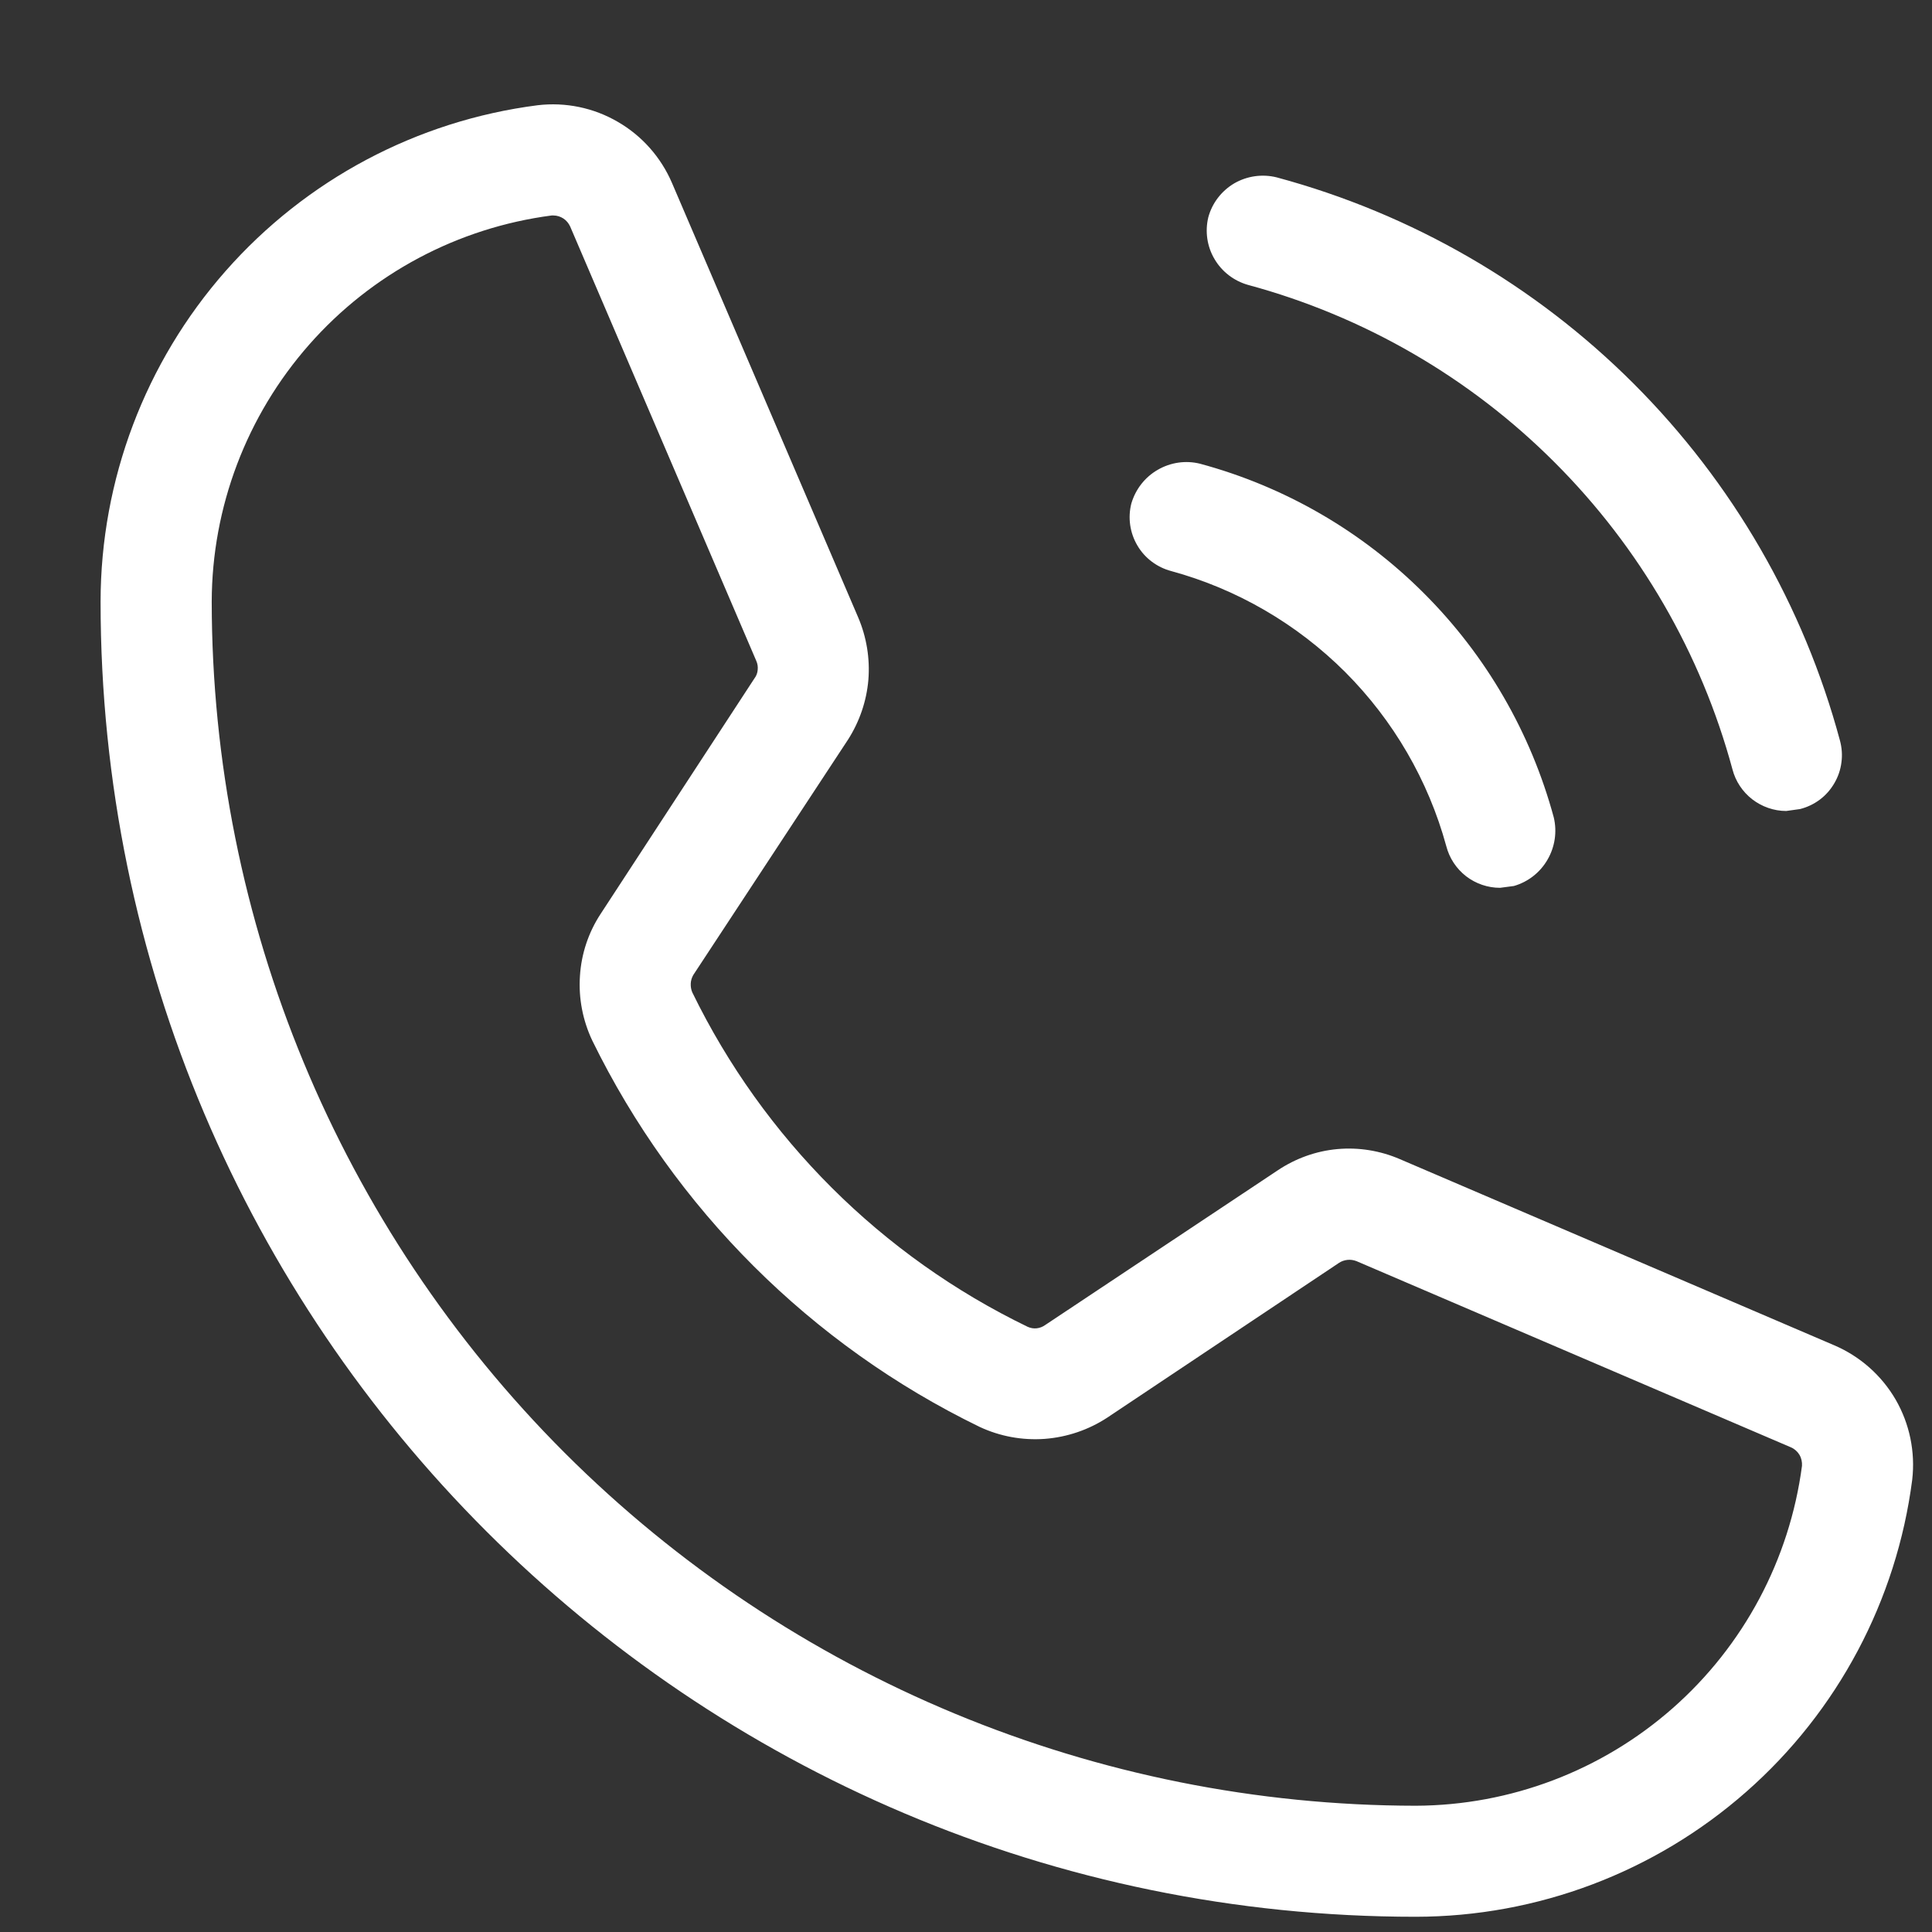 <svg width="17" height="17" viewBox="0 0 17 17" fill="none" xmlns="http://www.w3.org/2000/svg">
<rect x="0" y="0" width="17" height="17" fill="#333333" stroke="none"/>
<path d="M10.632 1.912C10.666 1.786 10.749 1.679 10.861 1.613C10.974 1.548 11.108 1.529 11.235 1.561C12.422 1.881 13.505 2.506 14.375 3.376C15.245 4.246 15.871 5.329 16.19 6.516C16.207 6.579 16.212 6.644 16.203 6.709C16.195 6.773 16.174 6.835 16.141 6.891C16.108 6.948 16.065 6.997 16.013 7.036C15.961 7.075 15.902 7.103 15.839 7.119L15.717 7.136C15.609 7.136 15.504 7.099 15.418 7.033C15.333 6.967 15.271 6.874 15.244 6.769C14.968 5.748 14.429 4.818 13.681 4.07C12.934 3.322 12.003 2.783 10.982 2.507C10.858 2.472 10.752 2.391 10.687 2.28C10.621 2.169 10.602 2.037 10.632 1.912ZM10.306 5.025C10.885 5.183 11.412 5.49 11.837 5.914C12.261 6.339 12.568 6.867 12.726 7.445C12.753 7.55 12.814 7.643 12.9 7.71C12.986 7.776 13.091 7.812 13.199 7.812L13.321 7.796C13.446 7.76 13.552 7.677 13.617 7.564C13.682 7.452 13.702 7.319 13.672 7.193C13.47 6.447 13.077 5.767 12.53 5.221C11.984 4.674 11.304 4.281 10.558 4.08C10.432 4.049 10.299 4.069 10.187 4.134C10.074 4.199 9.992 4.305 9.955 4.43C9.923 4.555 9.942 4.688 10.008 4.8C10.073 4.911 10.181 4.992 10.306 5.025ZM16.826 13.02C16.689 14.082 16.17 15.059 15.366 15.766C14.562 16.474 13.528 16.865 12.457 16.866C6.076 16.866 0.885 11.675 0.885 5.294C0.886 4.223 1.277 3.189 1.985 2.385C2.693 1.581 3.669 1.062 4.731 0.926C4.976 0.897 5.223 0.948 5.436 1.072C5.649 1.195 5.816 1.384 5.913 1.61L7.551 5.432C7.625 5.605 7.656 5.794 7.641 5.982C7.625 6.169 7.563 6.35 7.462 6.508L6.101 8.578C6.087 8.602 6.079 8.628 6.078 8.655C6.077 8.682 6.081 8.708 6.092 8.733C6.718 10.017 7.757 11.053 9.043 11.675C9.068 11.686 9.095 11.691 9.122 11.688C9.149 11.685 9.175 11.675 9.197 11.659L11.243 10.298C11.4 10.193 11.58 10.128 11.768 10.111C11.956 10.094 12.146 10.125 12.319 10.2L16.141 11.838C16.367 11.935 16.556 12.102 16.68 12.315C16.803 12.528 16.854 12.775 16.826 13.02ZM15.856 12.898C15.858 12.864 15.851 12.83 15.833 12.8C15.815 12.771 15.789 12.748 15.758 12.735L11.936 11.097C11.91 11.087 11.883 11.083 11.856 11.086C11.829 11.089 11.803 11.098 11.781 11.113L9.743 12.474C9.578 12.582 9.389 12.646 9.192 12.661C8.995 12.675 8.798 12.639 8.619 12.555C7.136 11.834 5.937 10.637 5.212 9.157C5.128 8.98 5.09 8.785 5.103 8.589C5.115 8.393 5.178 8.204 5.286 8.04L6.638 5.97C6.655 5.948 6.665 5.922 6.667 5.895C6.67 5.868 6.666 5.84 6.655 5.816L5.017 1.993C5.004 1.965 4.984 1.94 4.958 1.923C4.932 1.906 4.901 1.896 4.87 1.896H4.854C4.028 2.004 3.27 2.408 2.72 3.033C2.17 3.658 1.865 4.461 1.863 5.294C1.865 8.103 2.982 10.797 4.968 12.783C6.955 14.769 9.648 15.886 12.457 15.889C13.29 15.886 14.093 15.581 14.718 15.031C15.343 14.481 15.747 13.723 15.856 12.898Z" fill="white"/>
</svg>
